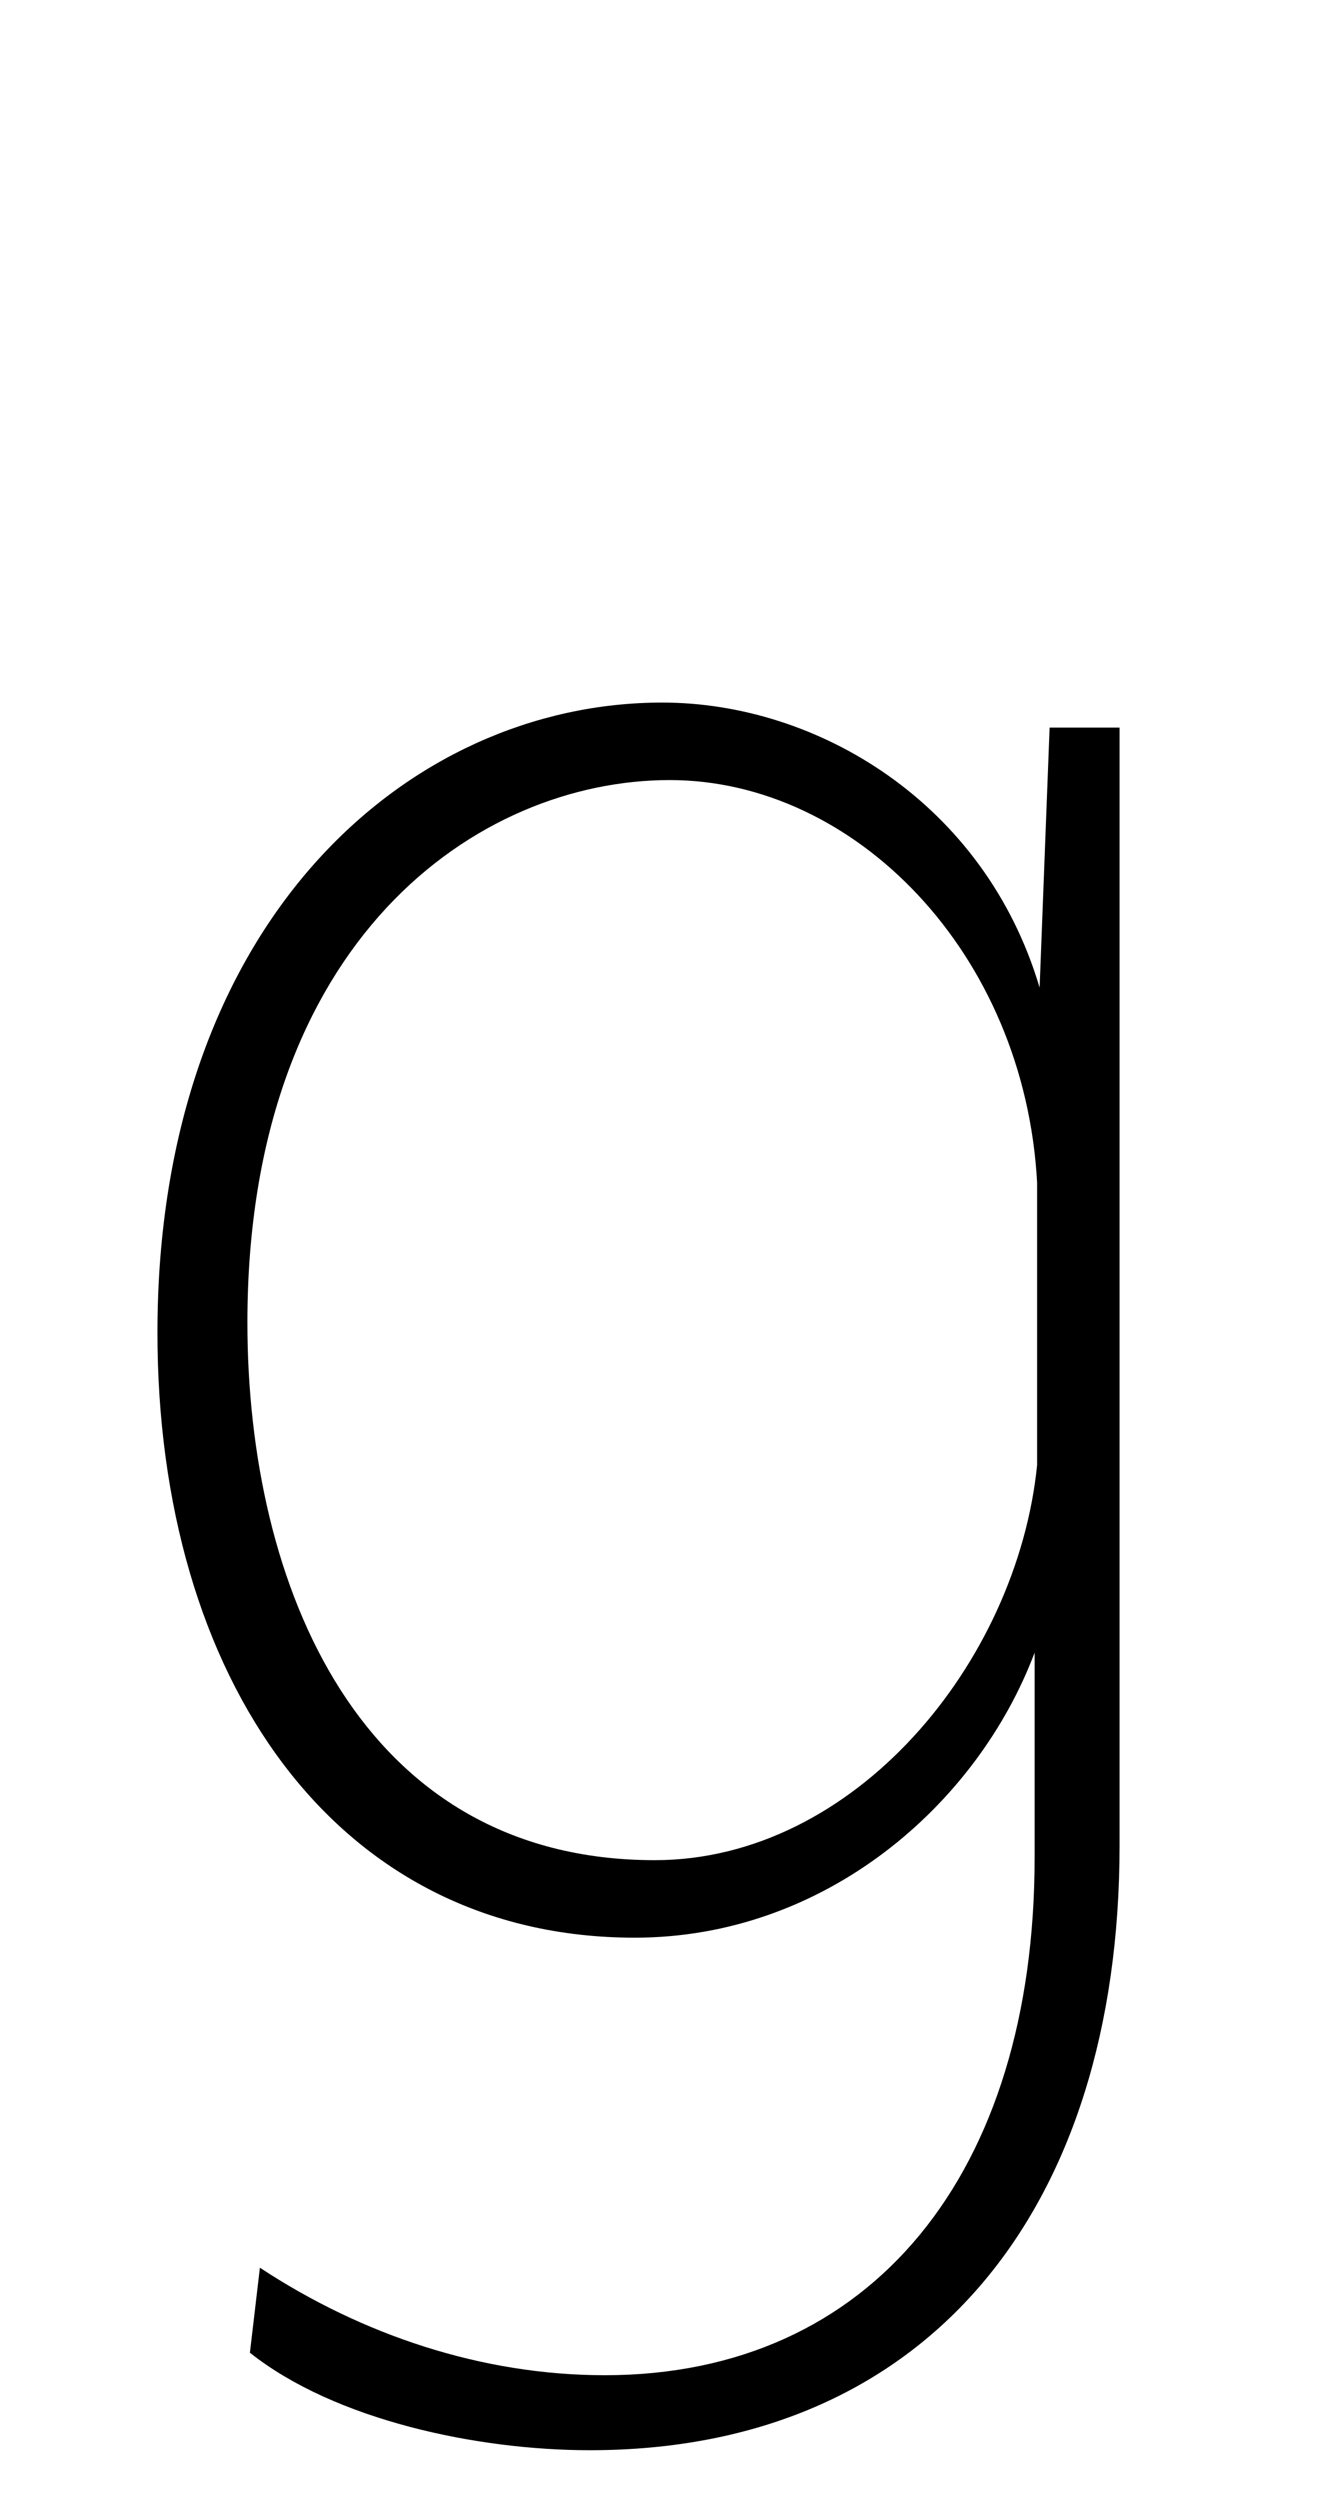 <svg xmlns="http://www.w3.org/2000/svg" viewBox="-10 0 533 1000"><path fill="currentColor" d="M438 291v447c0 146-77 242-212 242-45 0-102-12-136-39l4-34c41 27 89 43 138 43 107 0 172-81 172-207v-82c-23 61-84 114-160 114-120 0-191-104-191-242 0-164 100-252 202-252 62 0 129 40 151 114l4-104h28zm-33 295V473c-5-92-73-161-147-161-77 0-169 64-169 217 0 105 45 215 163 215 80 0 145-79 153-158z"/></svg>
